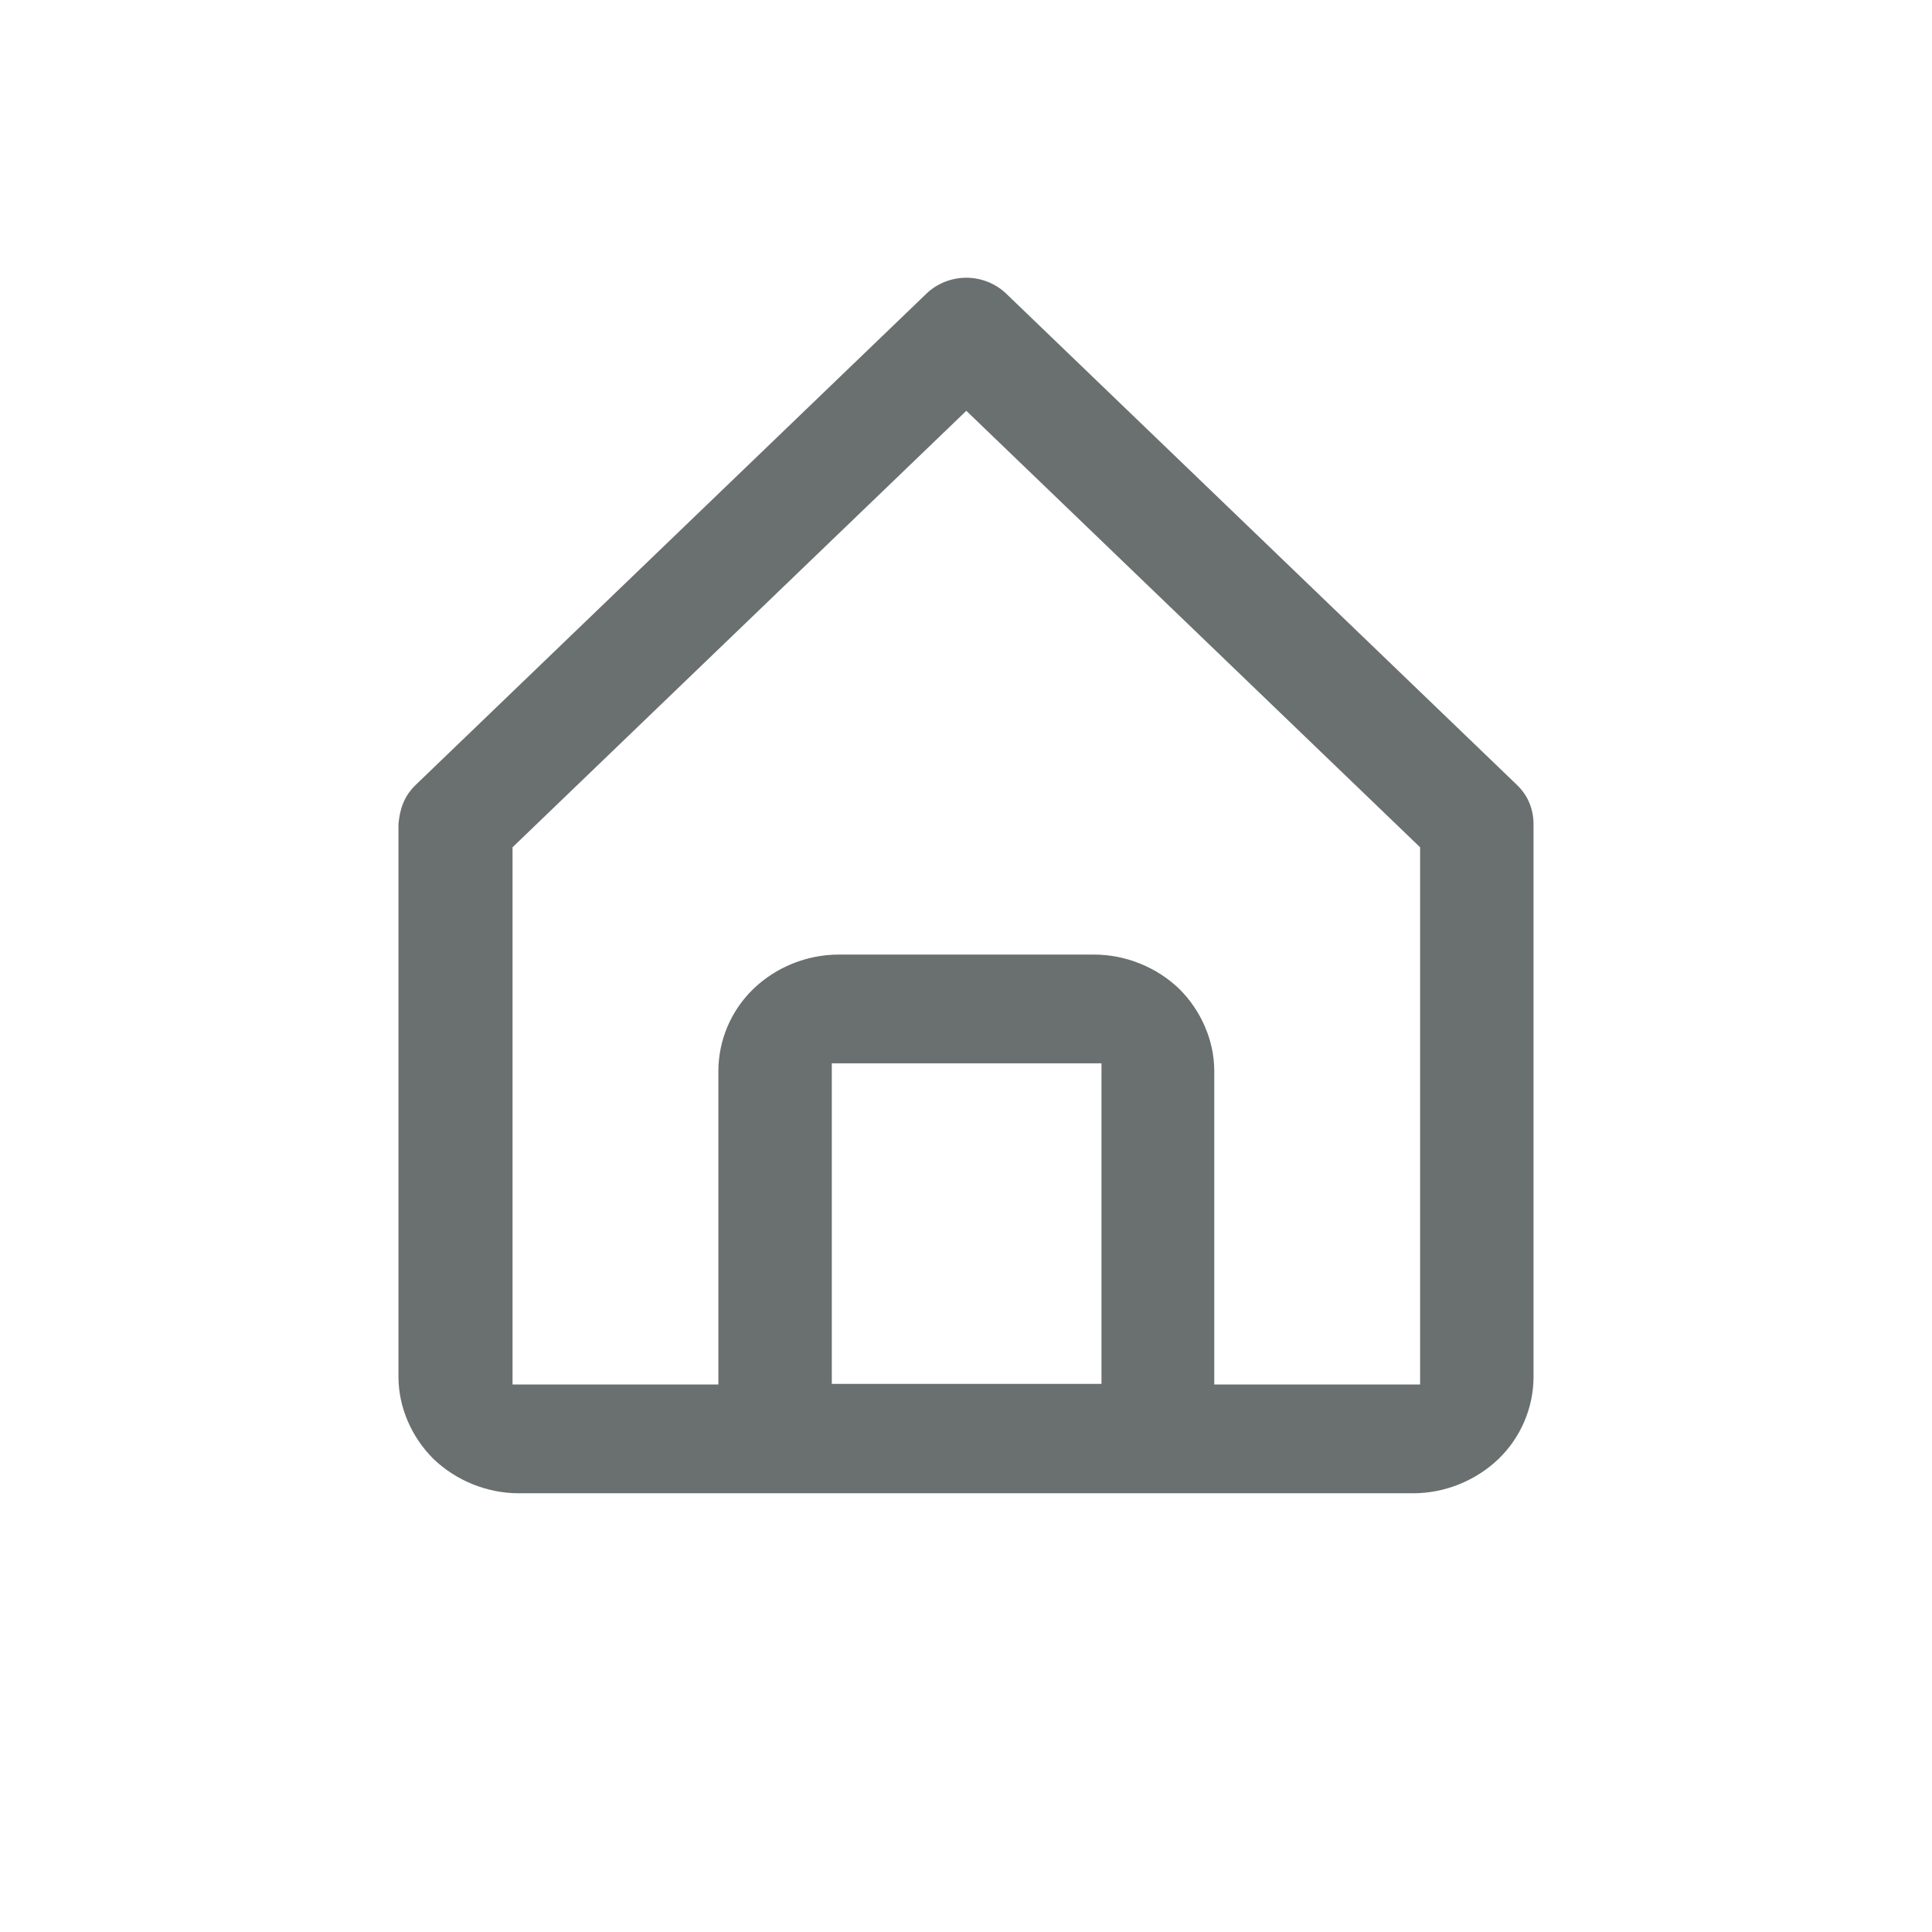 <svg width="24" height="24" viewBox="0 0 24 23" fill="none" xmlns="http://www.w3.org/2000/svg">
<path d="M17.556 18C17.937 18 18.31 17.847 18.58 17.588C18.849 17.329 19 16.97 19 16.604V9.737C19 9.653 18.984 9.569 18.952 9.493C18.921 9.417 18.873 9.348 18.81 9.287L12.464 3.183C12.345 3.069 12.178 3 12.004 3C11.829 3 11.663 3.069 11.544 3.183L5.198 9.287C5.135 9.348 5.087 9.417 5.056 9.493C5.024 9.569 5.008 9.653 5 9.737V16.604C5 16.97 5.159 17.329 5.42 17.588C5.69 17.847 6.063 18 6.444 18H17.556ZM13.733 16.741H10.283V12.659H13.733V16.741ZM6.317 10.004L12.004 4.534L17.691 10.004V16.749H15.034V12.804C15.034 12.438 14.875 12.079 14.614 11.82C14.344 11.56 13.971 11.408 13.59 11.408H10.418C10.037 11.408 9.664 11.56 9.394 11.82C9.125 12.079 8.974 12.438 8.974 12.804V16.749H6.317V10.004Z" fill="#6A706F" stroke="#6A706F" stroke-width="0.1"/>
</svg>
